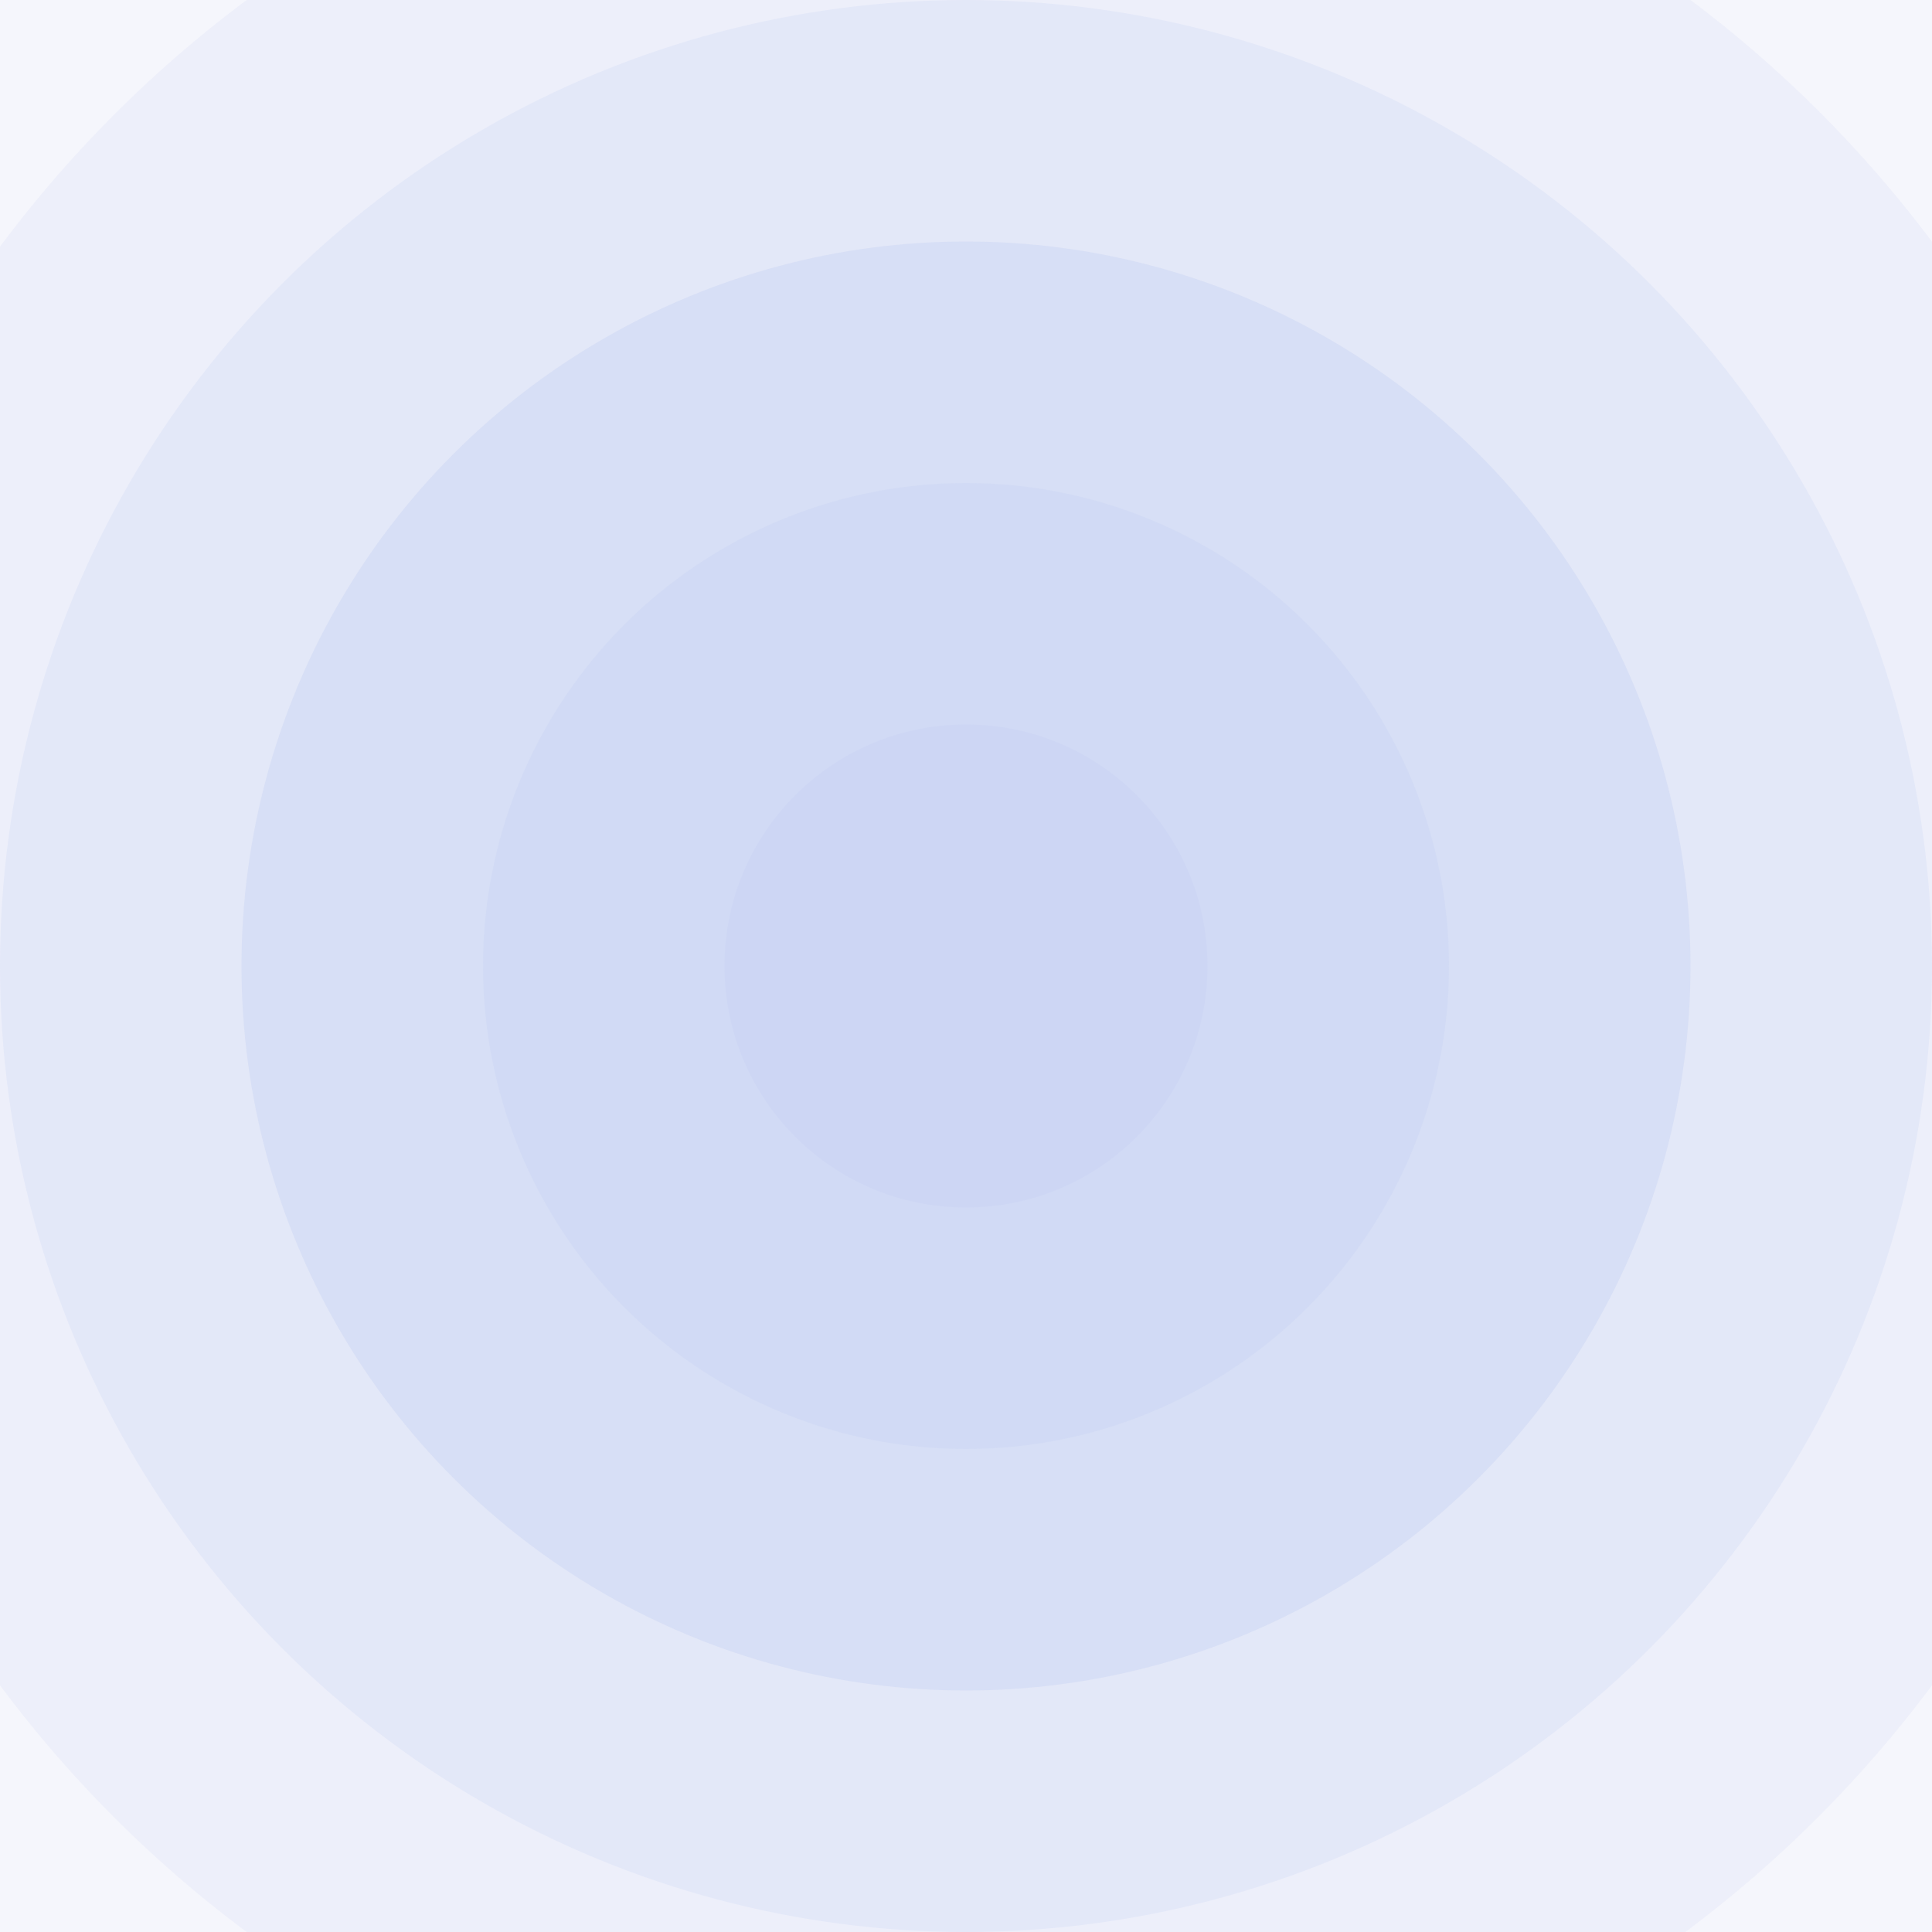 <svg width="16" height="16" version="1.1" viewBox="0 0 16 16" xmlns="http://www.w3.org/2000/svg">
 <path d="m0 0v16h16v-16h-16z" fill="#cdd6f4" fill-rule="evenodd" opacity=".2" stroke-linecap="round" stroke-linejoin="round" stroke-width="3" style="paint-order:stroke fill markers"/>
 <path d="m2.043 0a10 10 0 0 0-2.043 2.043v11.914a10 10 0 0 0 2.043 2.043h11.914a10 10 0 0 0 2.043-2.043v-11.955a10 10 0 0 0-2-2.002h-11.957z" fill="#cdd6f4" fill-rule="evenodd" opacity=".2" stroke-linecap="round" stroke-linejoin="round" stroke-width="2.5" style="paint-order:stroke fill markers"/>
 <circle cx="8" cy="8" r="8" fill="#cdd6f4" fill-rule="evenodd" opacity=".3" stroke-linecap="round" stroke-linejoin="round" stroke-width="2" style="paint-order:stroke fill markers"/>
 <circle cx="8" cy="8" r="6" fill="#cdd6f4" fill-rule="evenodd" opacity=".5" stroke-linecap="round" stroke-linejoin="round" stroke-width="1.5" style="paint-order:stroke fill markers"/>
 <circle cx="8" cy="8" r="4" fill="#cdd6f4" fill-rule="evenodd" opacity=".5" stroke-linecap="round" stroke-linejoin="round" stroke-width="1" style="paint-order:stroke fill markers"/>
 <circle cx="8" cy="8" r="2" fill="#cdd6f4" fill-rule="evenodd" stroke-linecap="round" stroke-linejoin="round" stroke-width=".5" style="paint-order:stroke fill markers"/>
</svg>
